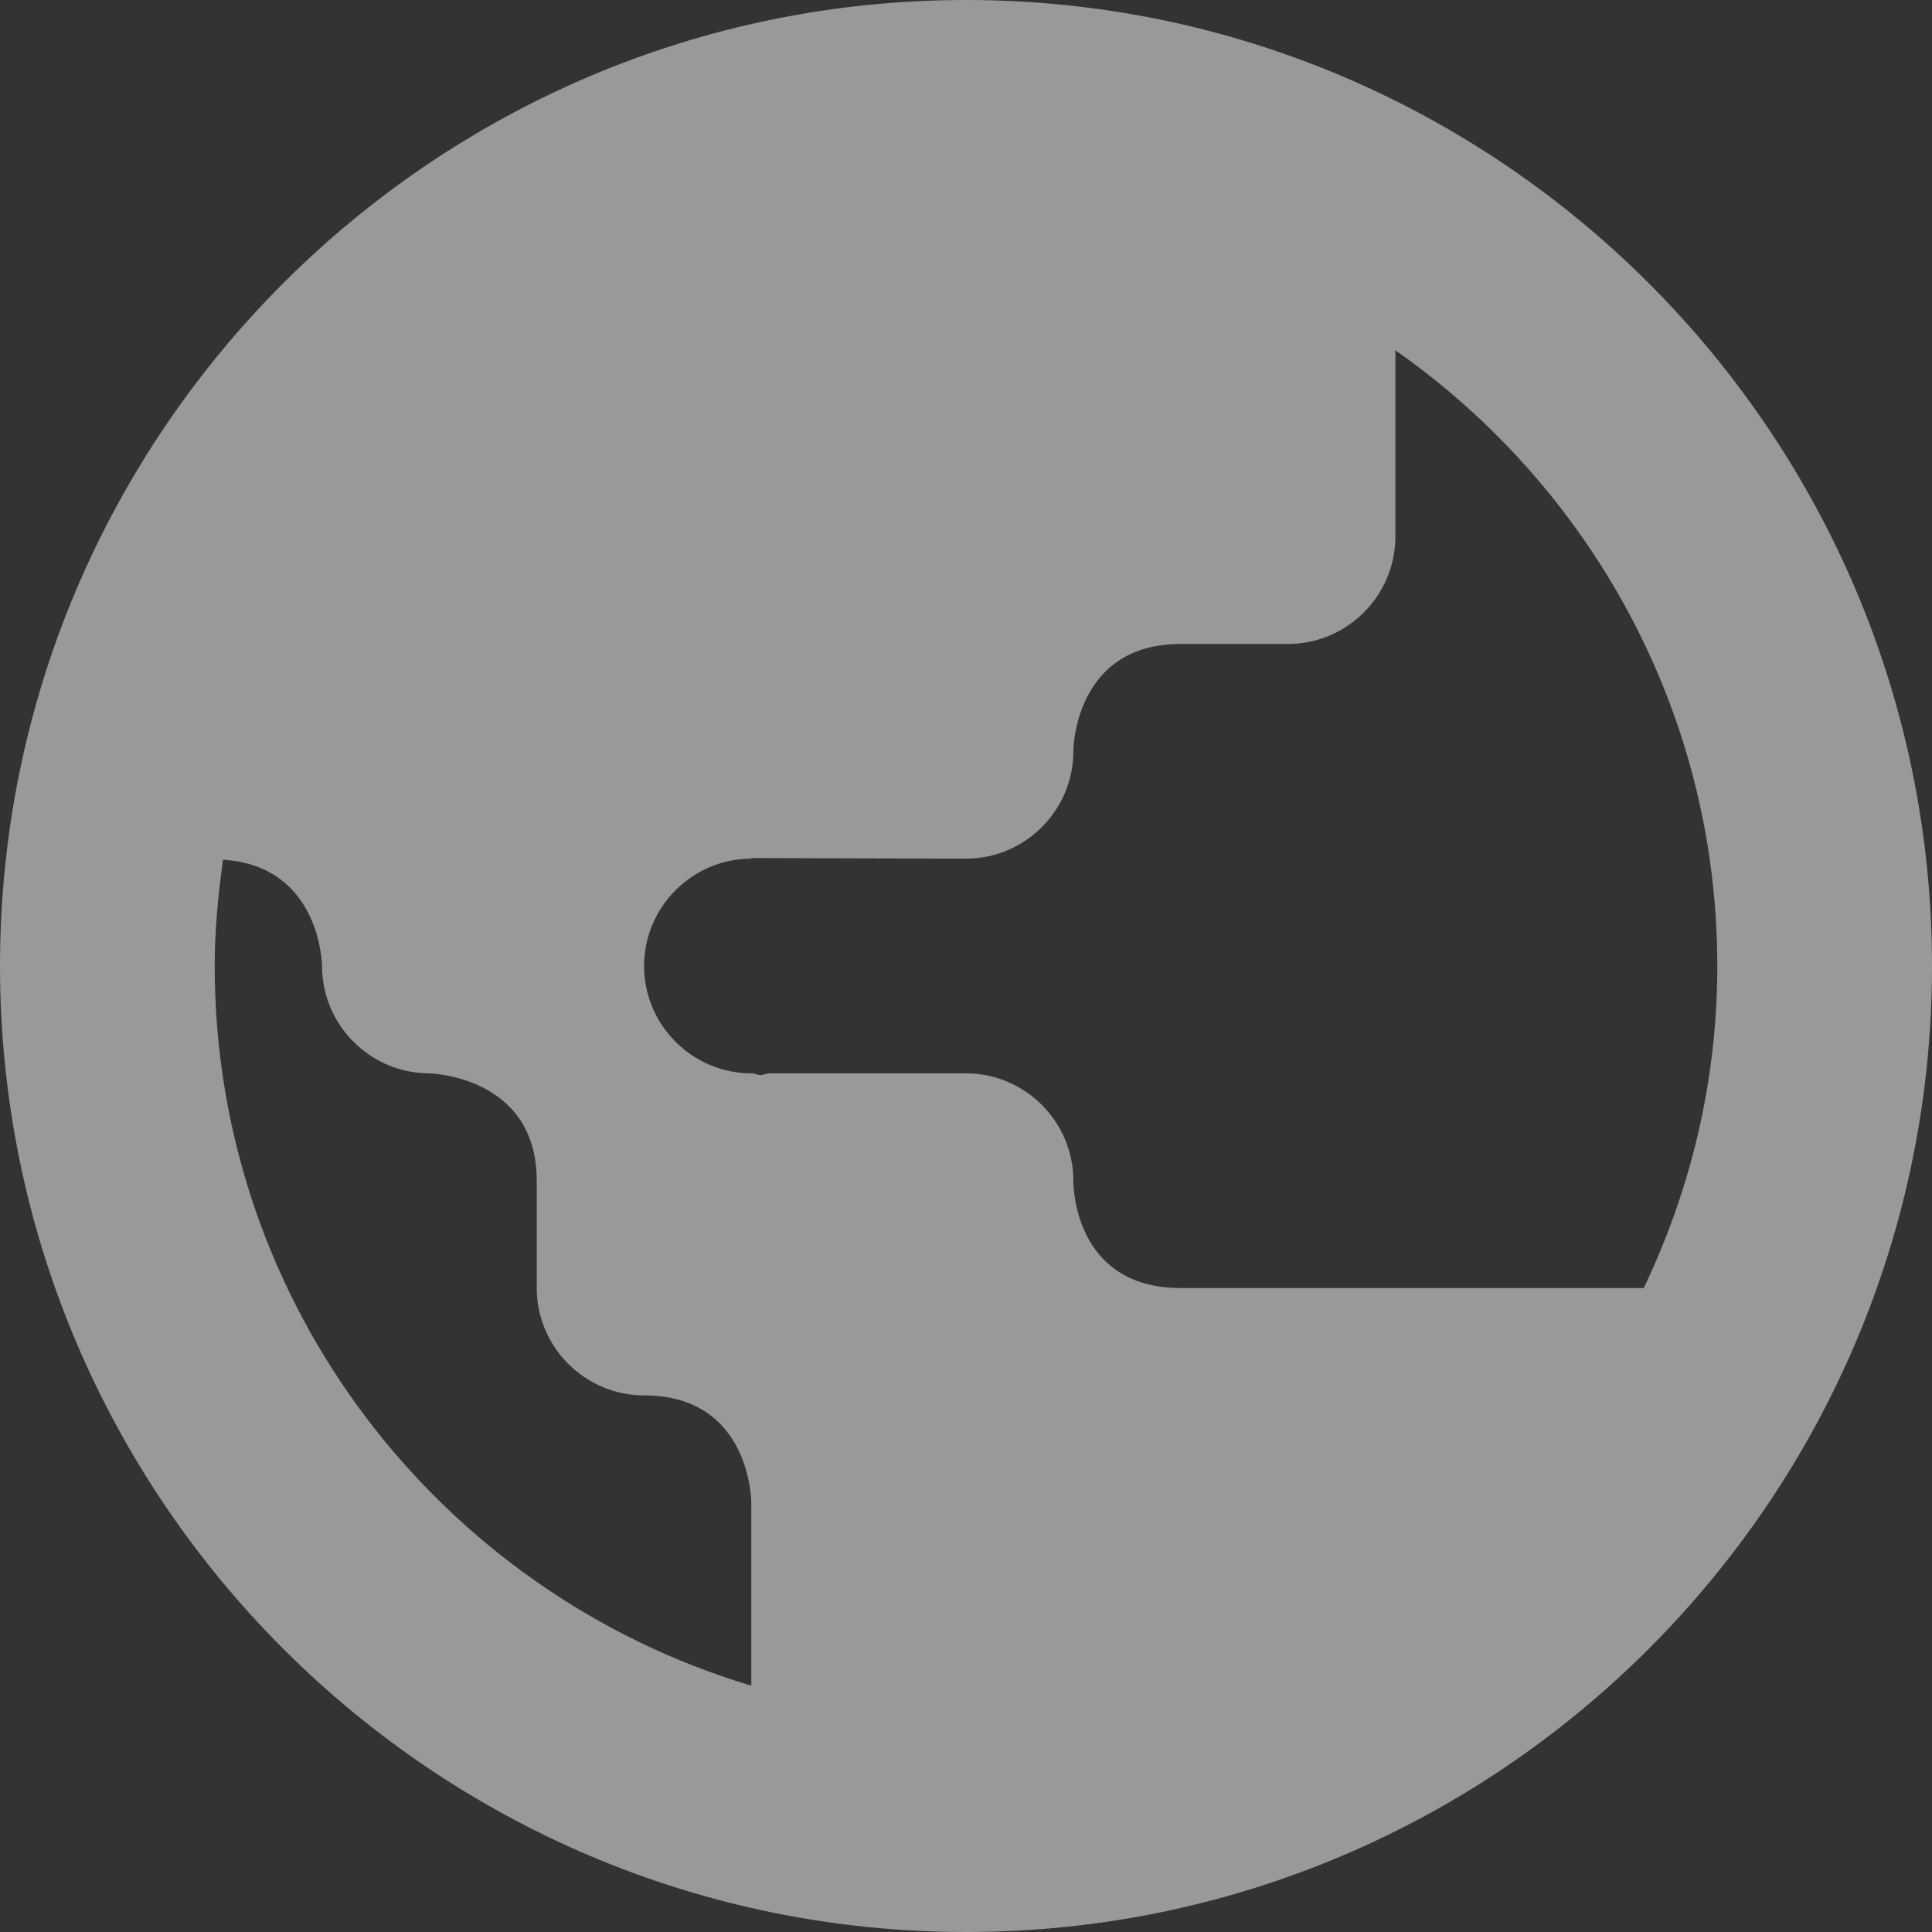 <?xml version="1.0" encoding="UTF-8"?>
<svg width="16px" height="16px" viewBox="0 0 16 16" version="1.1" xmlns="http://www.w3.org/2000/svg" xmlns:xlink="http://www.w3.org/1999/xlink">
    <rect x="0" y="0" width="16" height="16" fill="#333333" stroke="none"/>
    <title>BC85BF4C-B685-466D-899C-05449B45E387</title>
    <g id="Website" stroke="none" stroke-width="1" fill="none" fill-rule="evenodd" opacity="0.5">
        <g id="Build-NFT" transform="translate(-114, -967)" fill="#FFFFFF" fill-rule="nonzero">
            <g id="Group-Copy-9" transform="translate(90, 946)">
                <g id="Group-2" transform="translate(24, 16)">
                    <g id="noun-url-3039074" transform="translate(0, 5)">
                        <path d="M8,0 C3.588,0 0,3.588 0,8 C0,12.412 3.588,16 8,16 C12.412,16 16,12.412 16,8 C16,3.588 12.412,0 8,0 M14.222,8 C14.222,8.955 14,9.857 13.613,10.667 L9.778,10.667 C8.875,10.667 8.889,9.778 8.889,9.778 C8.889,9.289 8.489,8.889 8,8.889 L6.371,8.889 C6.345,8.889 6.324,8.902 6.299,8.904 C6.272,8.902 6.25,8.889 6.222,8.889 C5.734,8.889 5.334,8.489 5.334,8 C5.334,7.511 5.734,7.111 6.222,7.111 L6.222,7.106 L8,7.111 C8.489,7.111 8.889,6.711 8.889,6.222 C8.889,6.222 8.889,5.333 9.778,5.333 L10.667,5.333 C11.156,5.333 11.556,4.933 11.556,4.444 L11.556,2.901 C13.165,4.028 14.222,5.892 14.222,8 M1.778,8 C1.778,7.7 1.807,7.408 1.847,7.12 C2.66,7.17 2.667,8 2.667,8 C2.667,8.489 3.067,8.889 3.556,8.889 C3.556,8.889 4.445,8.908 4.445,9.778 L4.445,10.667 C4.445,11.156 4.845,11.556 5.334,11.556 C6.222,11.556 6.222,12.444 6.222,12.444 L6.222,13.96 C3.656,13.193 1.778,10.813 1.778,8" id="Shape"></path>
                    </g>
                </g>
            </g>
        </g>
    </g>
</svg>
